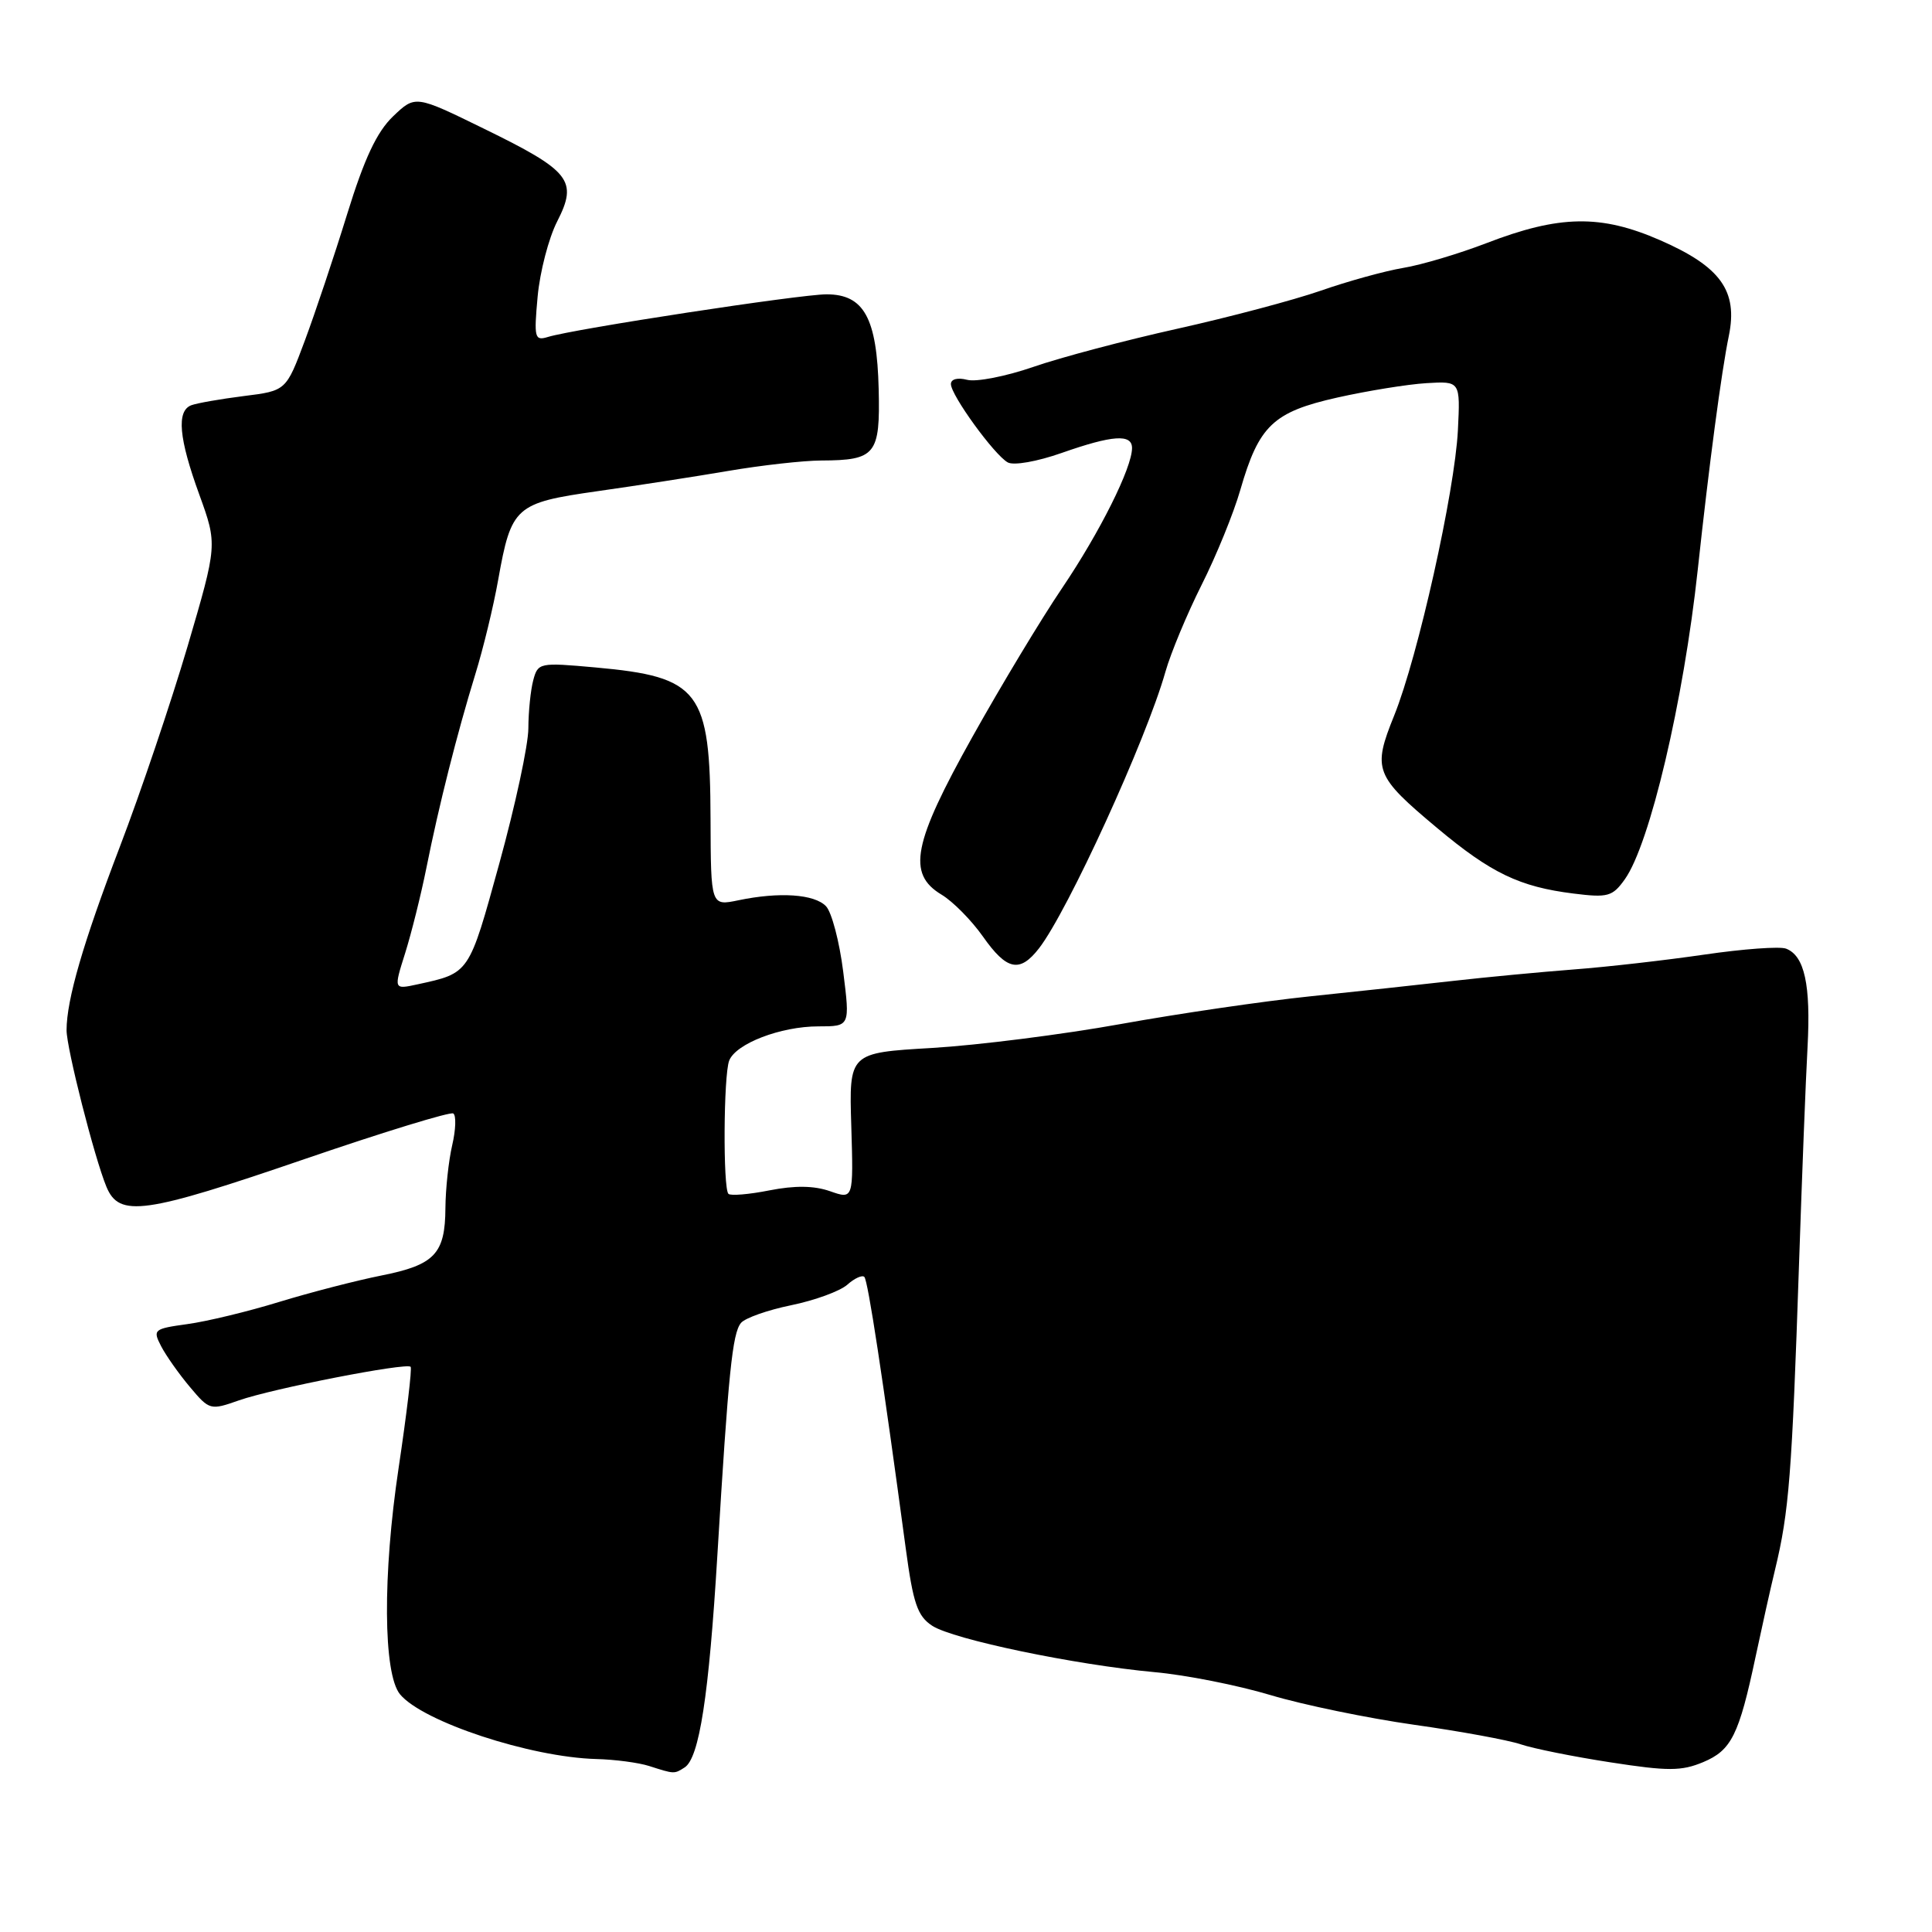 <?xml version="1.0" encoding="UTF-8" standalone="no"?>
<!DOCTYPE svg PUBLIC "-//W3C//DTD SVG 1.1//EN" "http://www.w3.org/Graphics/SVG/1.1/DTD/svg11.dtd" >
<svg xmlns="http://www.w3.org/2000/svg" xmlns:xlink="http://www.w3.org/1999/xlink" version="1.1" viewBox="0 0 256 256">
 <g >
 <path fill="currentColor"
d=" M 90.71 234.20 C 92.66 232.96 93.93 224.73 95.06 206.00 C 96.52 181.88 97.04 176.69 98.18 175.30 C 98.71 174.65 101.71 173.59 104.83 172.95 C 107.95 172.31 111.29 171.09 112.26 170.24 C 113.22 169.38 114.25 168.91 114.53 169.20 C 115.01 169.68 116.96 182.48 120.02 205.20 C 121.00 212.48 121.57 214.14 123.52 215.42 C 126.28 217.23 142.45 220.60 153.00 221.57 C 157.12 221.94 164.03 223.31 168.36 224.61 C 172.70 225.91 181.25 227.67 187.37 228.54 C 193.49 229.40 199.85 230.57 201.50 231.13 C 203.15 231.69 208.51 232.77 213.40 233.52 C 221.01 234.70 222.80 234.69 225.66 233.50 C 229.42 231.93 230.42 229.93 232.63 219.50 C 233.45 215.65 234.60 210.47 235.20 208.00 C 237.06 200.32 237.44 195.41 238.38 167.50 C 238.77 155.95 239.27 143.00 239.51 138.72 C 239.95 130.49 239.11 126.64 236.66 125.70 C 235.83 125.38 230.96 125.74 225.83 126.49 C 220.70 127.24 212.90 128.13 208.50 128.46 C 204.10 128.80 196.90 129.48 192.50 129.98 C 188.10 130.48 179.55 131.40 173.50 132.03 C 167.45 132.66 156.20 134.30 148.50 135.69 C 140.80 137.08 129.55 138.50 123.50 138.86 C 112.50 139.50 112.50 139.50 112.80 149.21 C 113.09 158.93 113.09 158.93 109.98 157.84 C 107.86 157.10 105.32 157.07 101.96 157.73 C 99.25 158.27 96.80 158.47 96.52 158.19 C 95.79 157.45 95.87 142.50 96.62 140.54 C 97.49 138.29 103.44 136.00 108.44 136.00 C 112.64 136.00 112.64 136.00 111.73 128.75 C 111.23 124.76 110.20 120.86 109.45 120.08 C 107.91 118.47 103.27 118.16 97.85 119.29 C 94.19 120.05 94.19 120.05 94.15 108.54 C 94.10 91.49 92.74 89.69 78.90 88.44 C 71.48 87.77 71.28 87.81 70.66 90.13 C 70.31 91.43 70.02 94.30 70.01 96.50 C 70.01 98.70 68.27 106.76 66.16 114.42 C 62.11 129.12 62.25 128.92 55.33 130.43 C 52.16 131.12 52.16 131.12 53.68 126.31 C 54.51 123.67 55.78 118.58 56.50 115.00 C 58.15 106.74 60.56 97.21 62.98 89.34 C 64.03 85.95 65.39 80.33 66.01 76.84 C 67.75 67.10 68.27 66.64 79.13 65.09 C 84.29 64.36 92.10 63.15 96.50 62.40 C 100.90 61.65 106.44 61.03 108.82 61.02 C 116.03 60.99 116.64 60.24 116.43 51.58 C 116.20 42.12 114.48 39.00 109.52 39.00 C 106.03 39.00 76.06 43.58 72.60 44.65 C 70.84 45.19 70.74 44.78 71.24 39.29 C 71.54 36.03 72.70 31.54 73.84 29.32 C 76.59 23.92 75.60 22.66 64.12 17.05 C 55.03 12.60 55.03 12.60 52.08 15.42 C 49.93 17.48 48.28 20.99 46.00 28.37 C 44.28 33.94 41.75 41.49 40.39 45.14 C 37.91 51.78 37.91 51.78 32.30 52.48 C 29.21 52.87 26.08 53.42 25.34 53.70 C 23.37 54.46 23.69 58.07 26.41 65.54 C 28.81 72.17 28.81 72.17 24.85 85.66 C 22.66 93.07 18.63 105.02 15.88 112.20 C 11.01 124.95 8.83 132.45 8.82 136.50 C 8.82 138.90 12.50 153.38 14.10 157.25 C 15.80 161.35 19.06 160.89 40.49 153.54 C 50.85 149.99 59.66 147.29 60.06 147.54 C 60.46 147.79 60.40 149.68 59.92 151.74 C 59.44 153.81 59.04 157.55 59.02 160.06 C 58.99 166.15 57.60 167.61 50.50 169.02 C 47.20 169.68 41.12 171.25 37.00 172.51 C 32.88 173.78 27.40 175.10 24.83 175.45 C 20.36 176.07 20.22 176.19 21.35 178.38 C 22.00 179.63 23.72 182.07 25.17 183.79 C 27.75 186.86 27.87 186.89 31.65 185.56 C 36.07 184.00 53.87 180.52 54.41 181.11 C 54.61 181.32 53.89 187.35 52.82 194.50 C 50.69 208.67 50.77 221.81 53.01 224.51 C 56.02 228.14 70.26 232.84 79.00 233.08 C 81.47 233.14 84.62 233.56 86.00 234.00 C 89.37 235.08 89.33 235.08 90.71 234.20 Z  M 137.68 125.65 C 141.49 120.73 151.90 97.97 154.43 89.00 C 155.13 86.53 157.29 81.35 159.22 77.50 C 161.16 73.65 163.47 67.98 164.35 64.91 C 166.81 56.39 168.69 54.59 177.19 52.68 C 181.21 51.78 186.53 50.92 189.00 50.77 C 193.50 50.50 193.50 50.50 193.18 57.00 C 192.77 65.12 187.89 87.00 184.74 94.80 C 181.84 101.98 182.15 102.79 190.46 109.74 C 197.57 115.69 201.35 117.51 208.50 118.40 C 213.05 118.97 213.66 118.80 215.29 116.52 C 218.61 111.88 223.08 92.90 224.96 75.50 C 226.46 61.61 228.10 49.23 229.08 44.50 C 230.30 38.55 228.00 35.34 220.00 31.84 C 212.12 28.39 206.64 28.48 196.93 32.23 C 193.31 33.62 188.36 35.10 185.93 35.50 C 183.49 35.91 178.57 37.27 175.00 38.52 C 171.43 39.76 162.88 42.03 156.00 43.56 C 149.12 45.09 140.54 47.36 136.91 48.62 C 133.29 49.87 129.35 50.64 128.16 50.33 C 126.89 50.00 126.00 50.23 126.00 50.89 C 126.00 52.36 131.74 60.27 133.53 61.27 C 134.31 61.71 137.43 61.16 140.67 60.02 C 147.42 57.65 150.00 57.47 150.00 59.37 C 150.00 61.99 145.73 70.53 140.73 77.93 C 137.97 82.01 132.63 90.87 128.86 97.62 C 120.96 111.75 120.16 115.78 124.75 118.54 C 126.26 119.44 128.73 121.95 130.24 124.09 C 133.40 128.59 135.12 128.95 137.68 125.65 Z "/>
</g>
</svg>